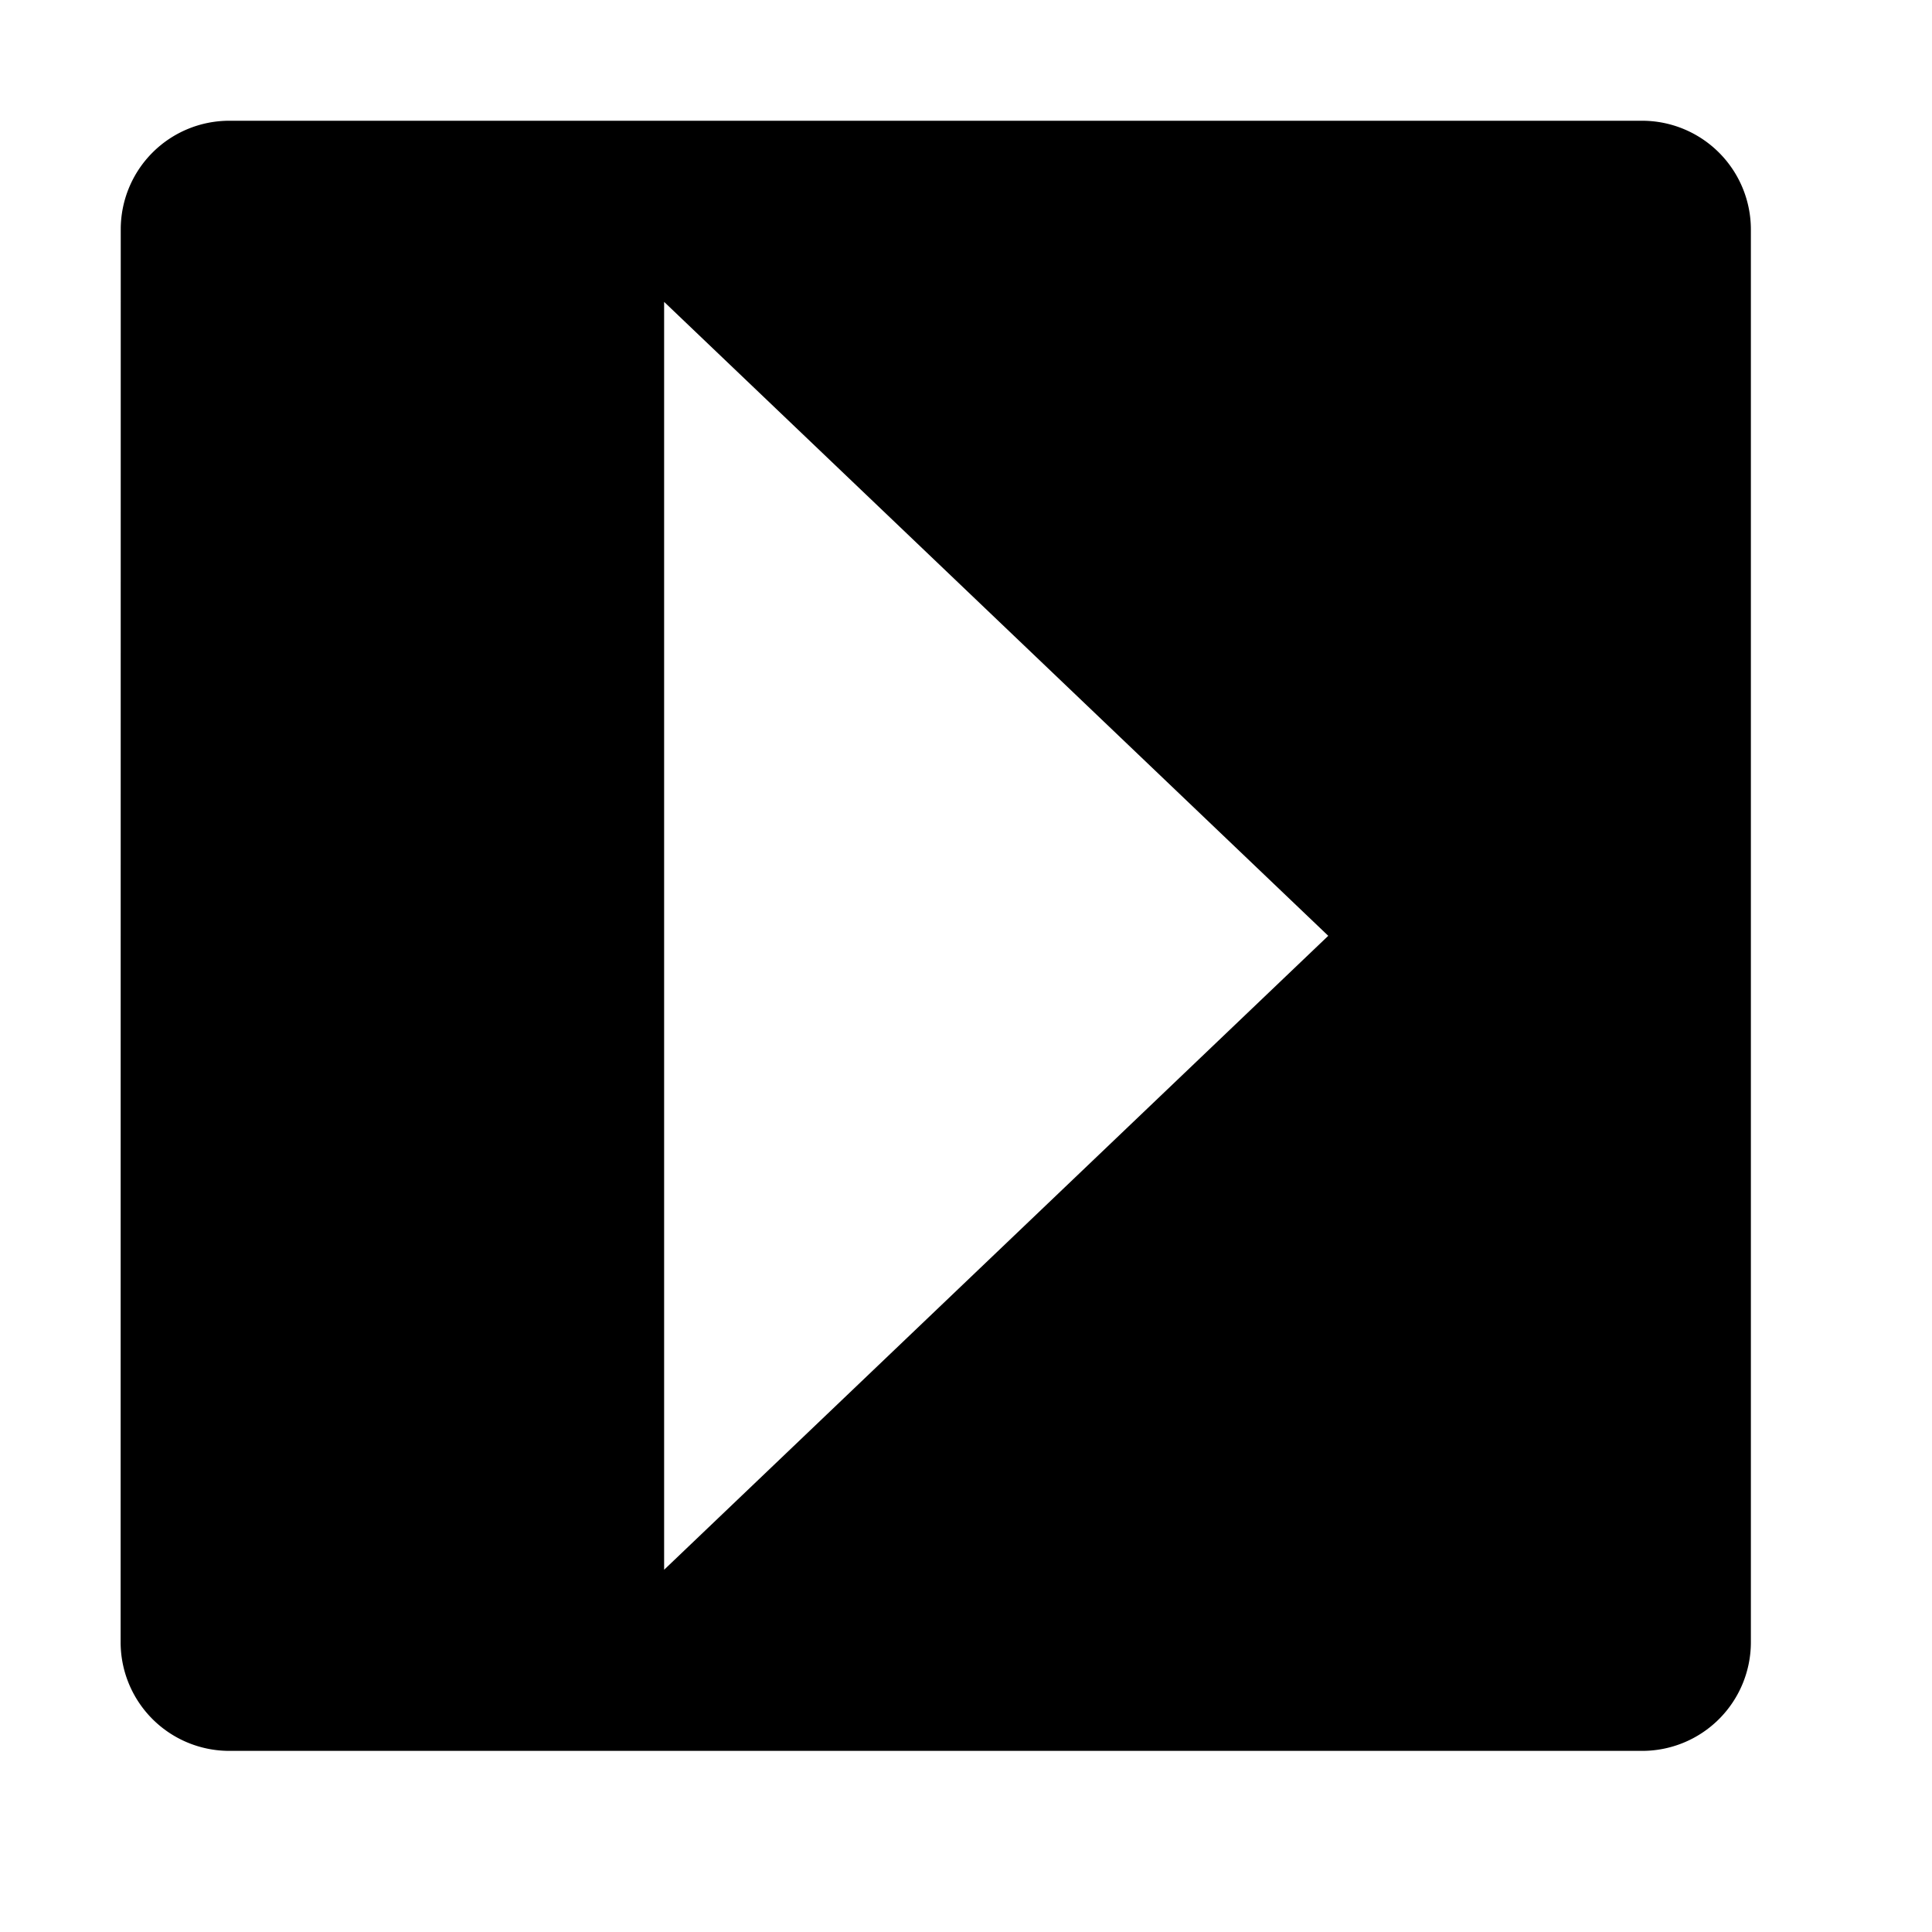 <svg xmlns="http://www.w3.org/2000/svg" viewBox="0 0 32 32"><path d="M27.198 2h-23.4A1.798 1.798 0 0 0 2 3.798L1.998 27.2a1.8 1.8 0 0 0 1.8 1.8H27.2a1.8 1.8 0 0 0 1.8-1.8V3.802A1.802 1.802 0 0 0 27.198 2zM11 26V5l11 10.5z"/></svg>
